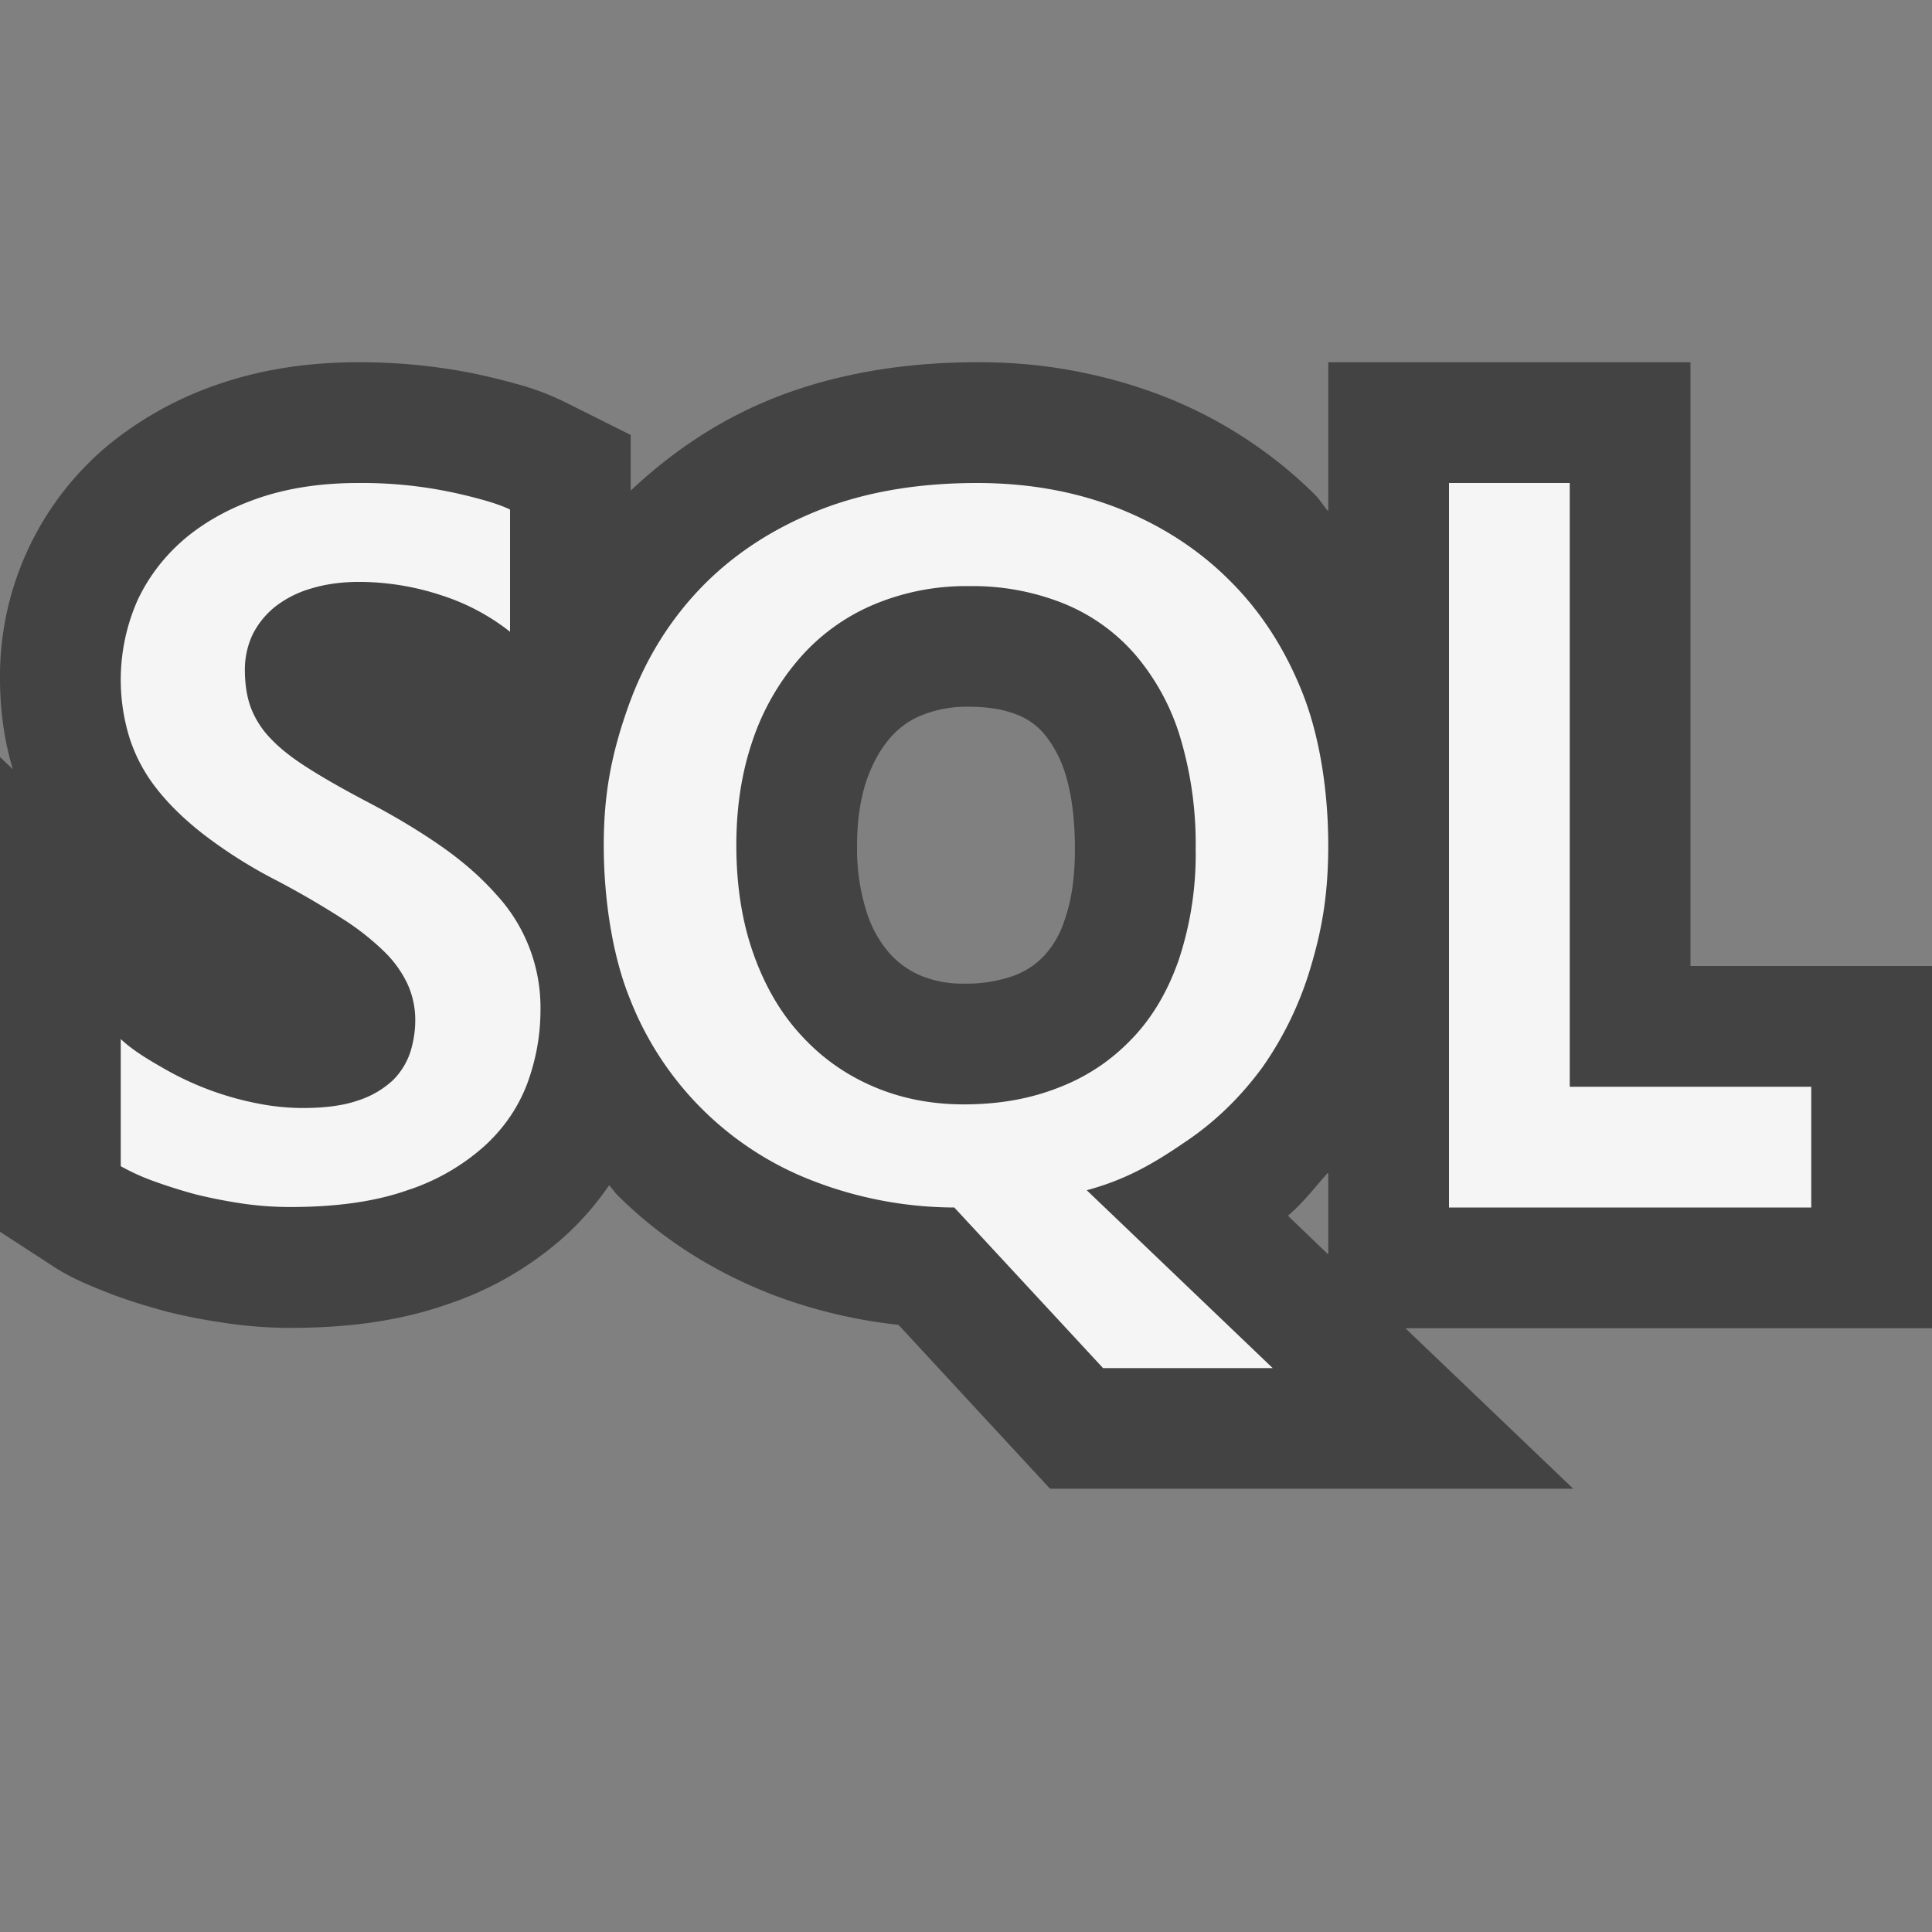 <svg xmlns="http://www.w3.org/2000/svg" viewBox="0 0 16 16"><rect x="0" y="0" width="16" height="16" fill="#808080" stroke="none"/><style>.st0{opacity:0}.st0,.st1{fill:#434343}.st2{fill:#f5f5f5}</style><g id="outline"><path class="st0" d="M0 0h16v16H0z"/><path class="st1" d="M16 8h-2V3h-3v1.234c-.039-.044-.07-.097-.111-.138a3.69 3.69 0 0 0-1.26-.817A4.207 4.207 0 0 0 8.091 3c-.639 0-1.221.106-1.727.315-.44.182-.815.442-1.141.748v-.461l-.552-.276a2.215 2.215 0 0 0-.373-.141 5.634 5.634 0 0 0-.394-.096A4.804 4.804 0 0 0 2.966 3c-.406 0-.783.057-1.125.171a2.935 2.935 0 0 0-.944.515A2.49 2.49 0 0 0 0 5.621c0 .258.035.507.101.732l.006.018L0 6.27v3.931l.457.297c.144.092.299.154.47.221.137.051.285.098.461.145.157.039.32.07.488.094.186.027.361.039.528.039.498 0 .921-.063 1.294-.193a2.76 2.76 0 0 0 .988-.574 2.4 2.4 0 0 0 .358-.414c.025.024.043.055.068.08.351.35.773.623 1.26.816.337.131.695.219 1.069.26l1.255 1.357h4.333L11.639 11H16V8zm-7.184-.379a.78.78 0 0 1-.168.293.655.655 0 0 1-.248.165 1.171 1.171 0 0 1-.418.067.896.896 0 0 1-.358-.067.72.72 0 0 1-.256-.183.945.945 0 0 1-.186-.328 1.719 1.719 0 0 1-.084-.569c0-.203.027-.385.08-.541.049-.138.112-.253.196-.35a.687.687 0 0 1 .253-.182.99.99 0 0 1 .399-.073c.156 0 .289.022.4.067a.556.556 0 0 1 .217.153.957.957 0 0 1 .177.327c.055.174.082.386.082.63 0 .23-.027.427-.086.591zm1.85 2.447c.125-.105.225-.238.334-.359v.68l-.334-.321z"/></g><path class="st2" d="M4.476 8.363c0 .21-.037.413-.109.609-.073.194-.191.37-.356.52a1.783 1.783 0 0 1-.643.367c-.262.092-.584.137-.964.137-.122 0-.25-.008-.385-.027a4.25 4.25 0 0 1-.392-.076 4.312 4.312 0 0 1-.351-.11A1.842 1.842 0 0 1 1 9.658V8.605c.095.09.224.168.347.238a2.514 2.514 0 0 0 .78.294c.134.027.261.039.382.039.187 0 .34-.021.461-.064a.77.77 0 0 0 .286-.168.59.59 0 0 0 .143-.234.885.885 0 0 0 .04-.255.721.721 0 0 0-.065-.308.928.928 0 0 0-.201-.275 2.153 2.153 0 0 0-.357-.276 7.305 7.305 0 0 0-.521-.302 3.96 3.96 0 0 1-.617-.39c-.166-.13-.3-.264-.401-.399a1.327 1.327 0 0 1-.213-.423 1.63 1.63 0 0 1 .076-1.113c.094-.199.227-.37.398-.514.173-.143.379-.255.621-.336.241-.08.51-.119.807-.119a3.605 3.605 0 0 1 .753.072c.113.023.214.049.302.074.087.025.154.05.203.074v1.012a1.807 1.807 0 0 0-.575-.304 2.179 2.179 0 0 0-.675-.109c-.147 0-.281.019-.398.055a.88.88 0 0 0-.298.151.692.692 0 0 0-.186.23.68.68 0 0 0-.064.291c0 .119.016.225.05.316a.756.756 0 0 0 .17.261c.079.083.185.164.313.244.129.082.29.173.478.272.231.121.437.245.616.37.18.126.33.258.451.395a1.378 1.378 0 0 1 .37.959zM11 7c0 .38-.045.67-.139.988a2.843 2.843 0 0 1-.404.848c-.18.246-.394.457-.652.628-.256.175-.483.306-.805.393l1.54 1.473H9.135L7.903 10a3.268 3.268 0 0 1-1.166-.219A2.644 2.644 0 0 1 5.216 8.27C5.071 7.914 5 7.44 5 7c0-.428.065-.755.196-1.129.13-.373.324-.699.584-.977.259-.276.58-.495.966-.654.386-.159.833-.24 1.345-.24.426 0 .814.07 1.172.21.355.141.662.339.918.595.26.257.459.566.604.929.145.363.215.824.215 1.266zm-1.098.03a3.07 3.07 0 0 0-.131-.934 1.899 1.899 0 0 0-.375-.681 1.558 1.558 0 0 0-.592-.419 2.022 2.022 0 0 0-.777-.142 1.97 1.97 0 0 0-.803.158 1.676 1.676 0 0 0-.606.444 2.012 2.012 0 0 0-.385.676c-.09.262-.135.55-.135.866 0 .334.047.635.142.902.095.267.226.492.396.675.168.184.367.325.596.423.23.099.48.148.751.148.285 0 .544-.045.779-.137.234-.089.436-.223.606-.4.171-.175.302-.396.394-.66a2.77 2.77 0 0 0 .14-.919zM12 10V4h1v5h2v1h-3z" id="icon_x5F_bg"/></svg>